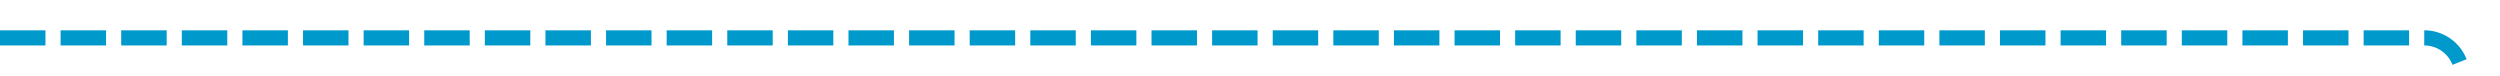 ﻿<?xml version="1.0" encoding="utf-8"?>
<svg version="1.1" xmlns:xlink="http://www.w3.org/1999/xlink" width="330px" height="10px" preserveAspectRatio="xMinYMid meet" viewBox="1185 409  330 8" xmlns="http://www.w3.org/2000/svg">
  <path d="M 1185 413  L 1505 413  A 5 5 0 0 1 1510 418 L 1510 1260  A 5 5 0 0 0 1515 1265 L 1515 1265  " stroke-width="2" stroke-dasharray="6,2" stroke="#0099cc" fill="none" />
  <path d="M 1514 1272.6  L 1521 1265  L 1514 1257.4  L 1514 1272.6  Z " fill-rule="nonzero" fill="#0099cc" stroke="none" />
</svg>